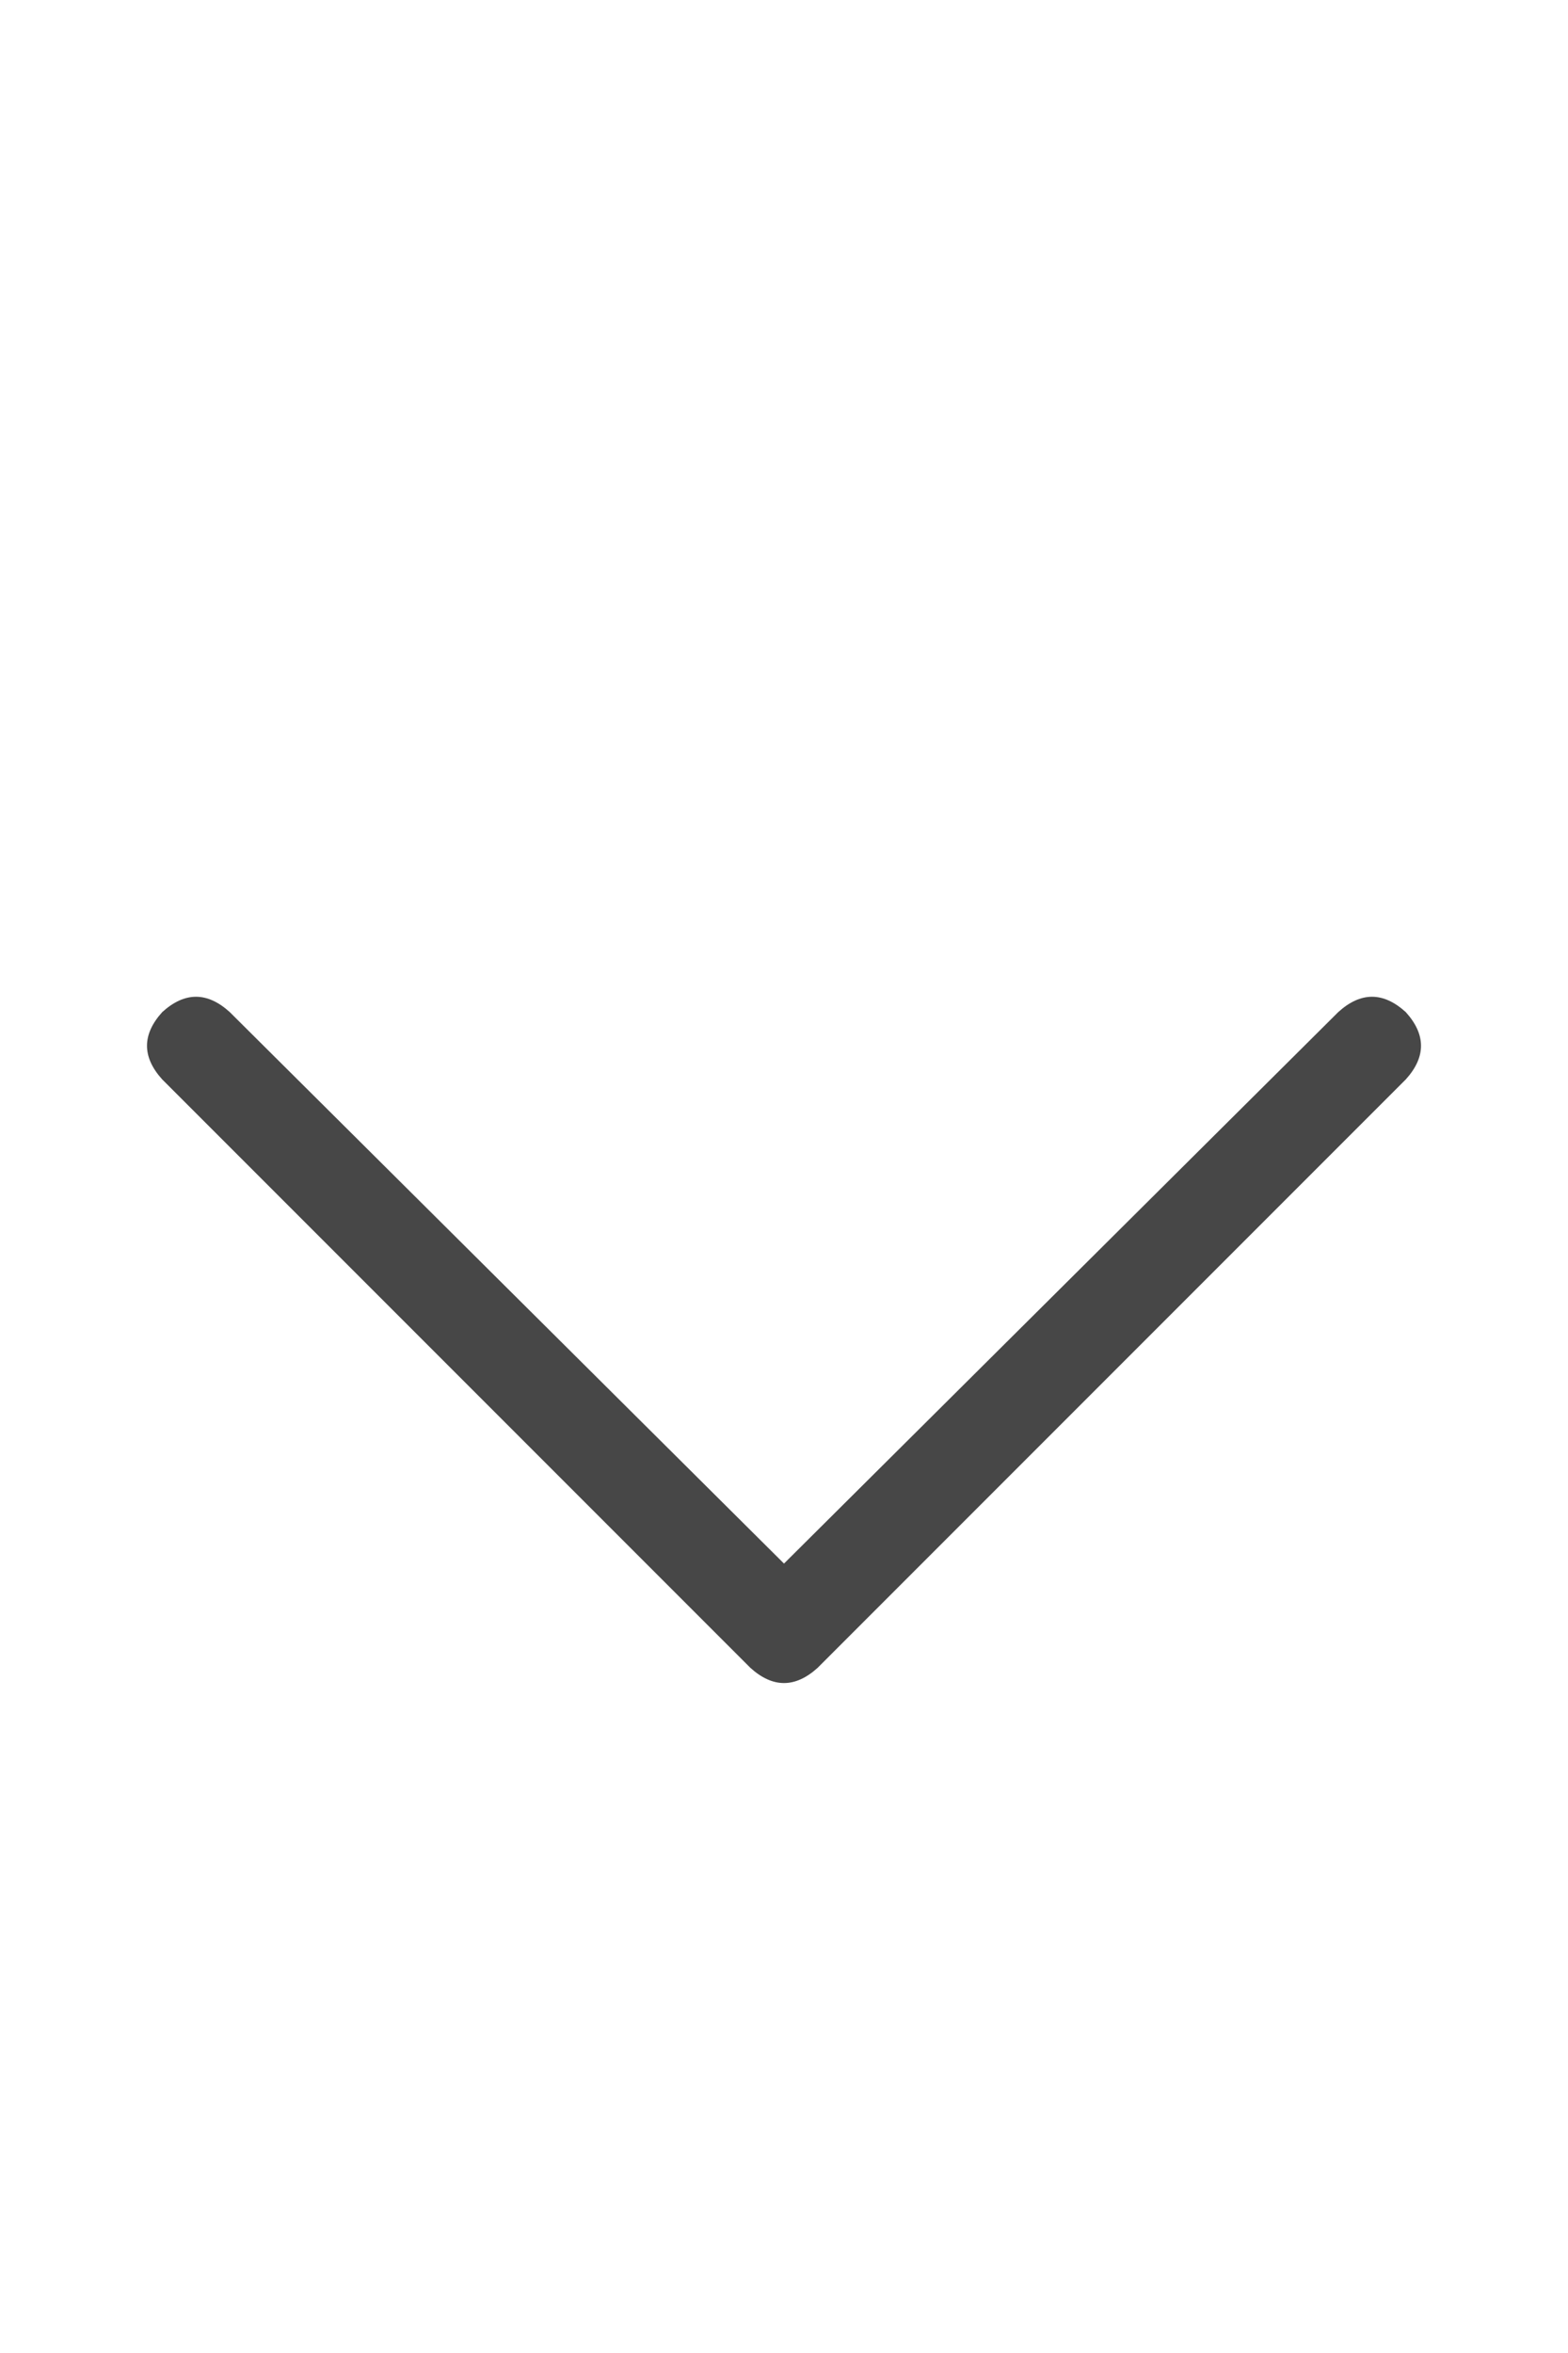<svg width="12" height="18" viewBox="0 0 12 18" fill="none" xmlns="http://www.w3.org/2000/svg">
<g id="label-paired / caption / chevron-down-caption / regular" clip-path="url(#clip0_1731_879)">
<path id="icon" d="M6.258 12.758C6.086 12.914 5.914 12.914 5.742 12.758L1.242 8.258C1.086 8.086 1.086 7.914 1.242 7.742C1.414 7.586 1.586 7.586 1.758 7.742L6 11.961L10.242 7.742C10.414 7.586 10.586 7.586 10.758 7.742C10.914 7.914 10.914 8.086 10.758 8.258L6.258 12.758Z" fill="black" fill-opacity="0.72"/>
</g>
<defs>
<clipPath id="clip0_1731_879">
<rect width="12" height="18" fill="white"/>
</clipPath>
</defs>
</svg>
